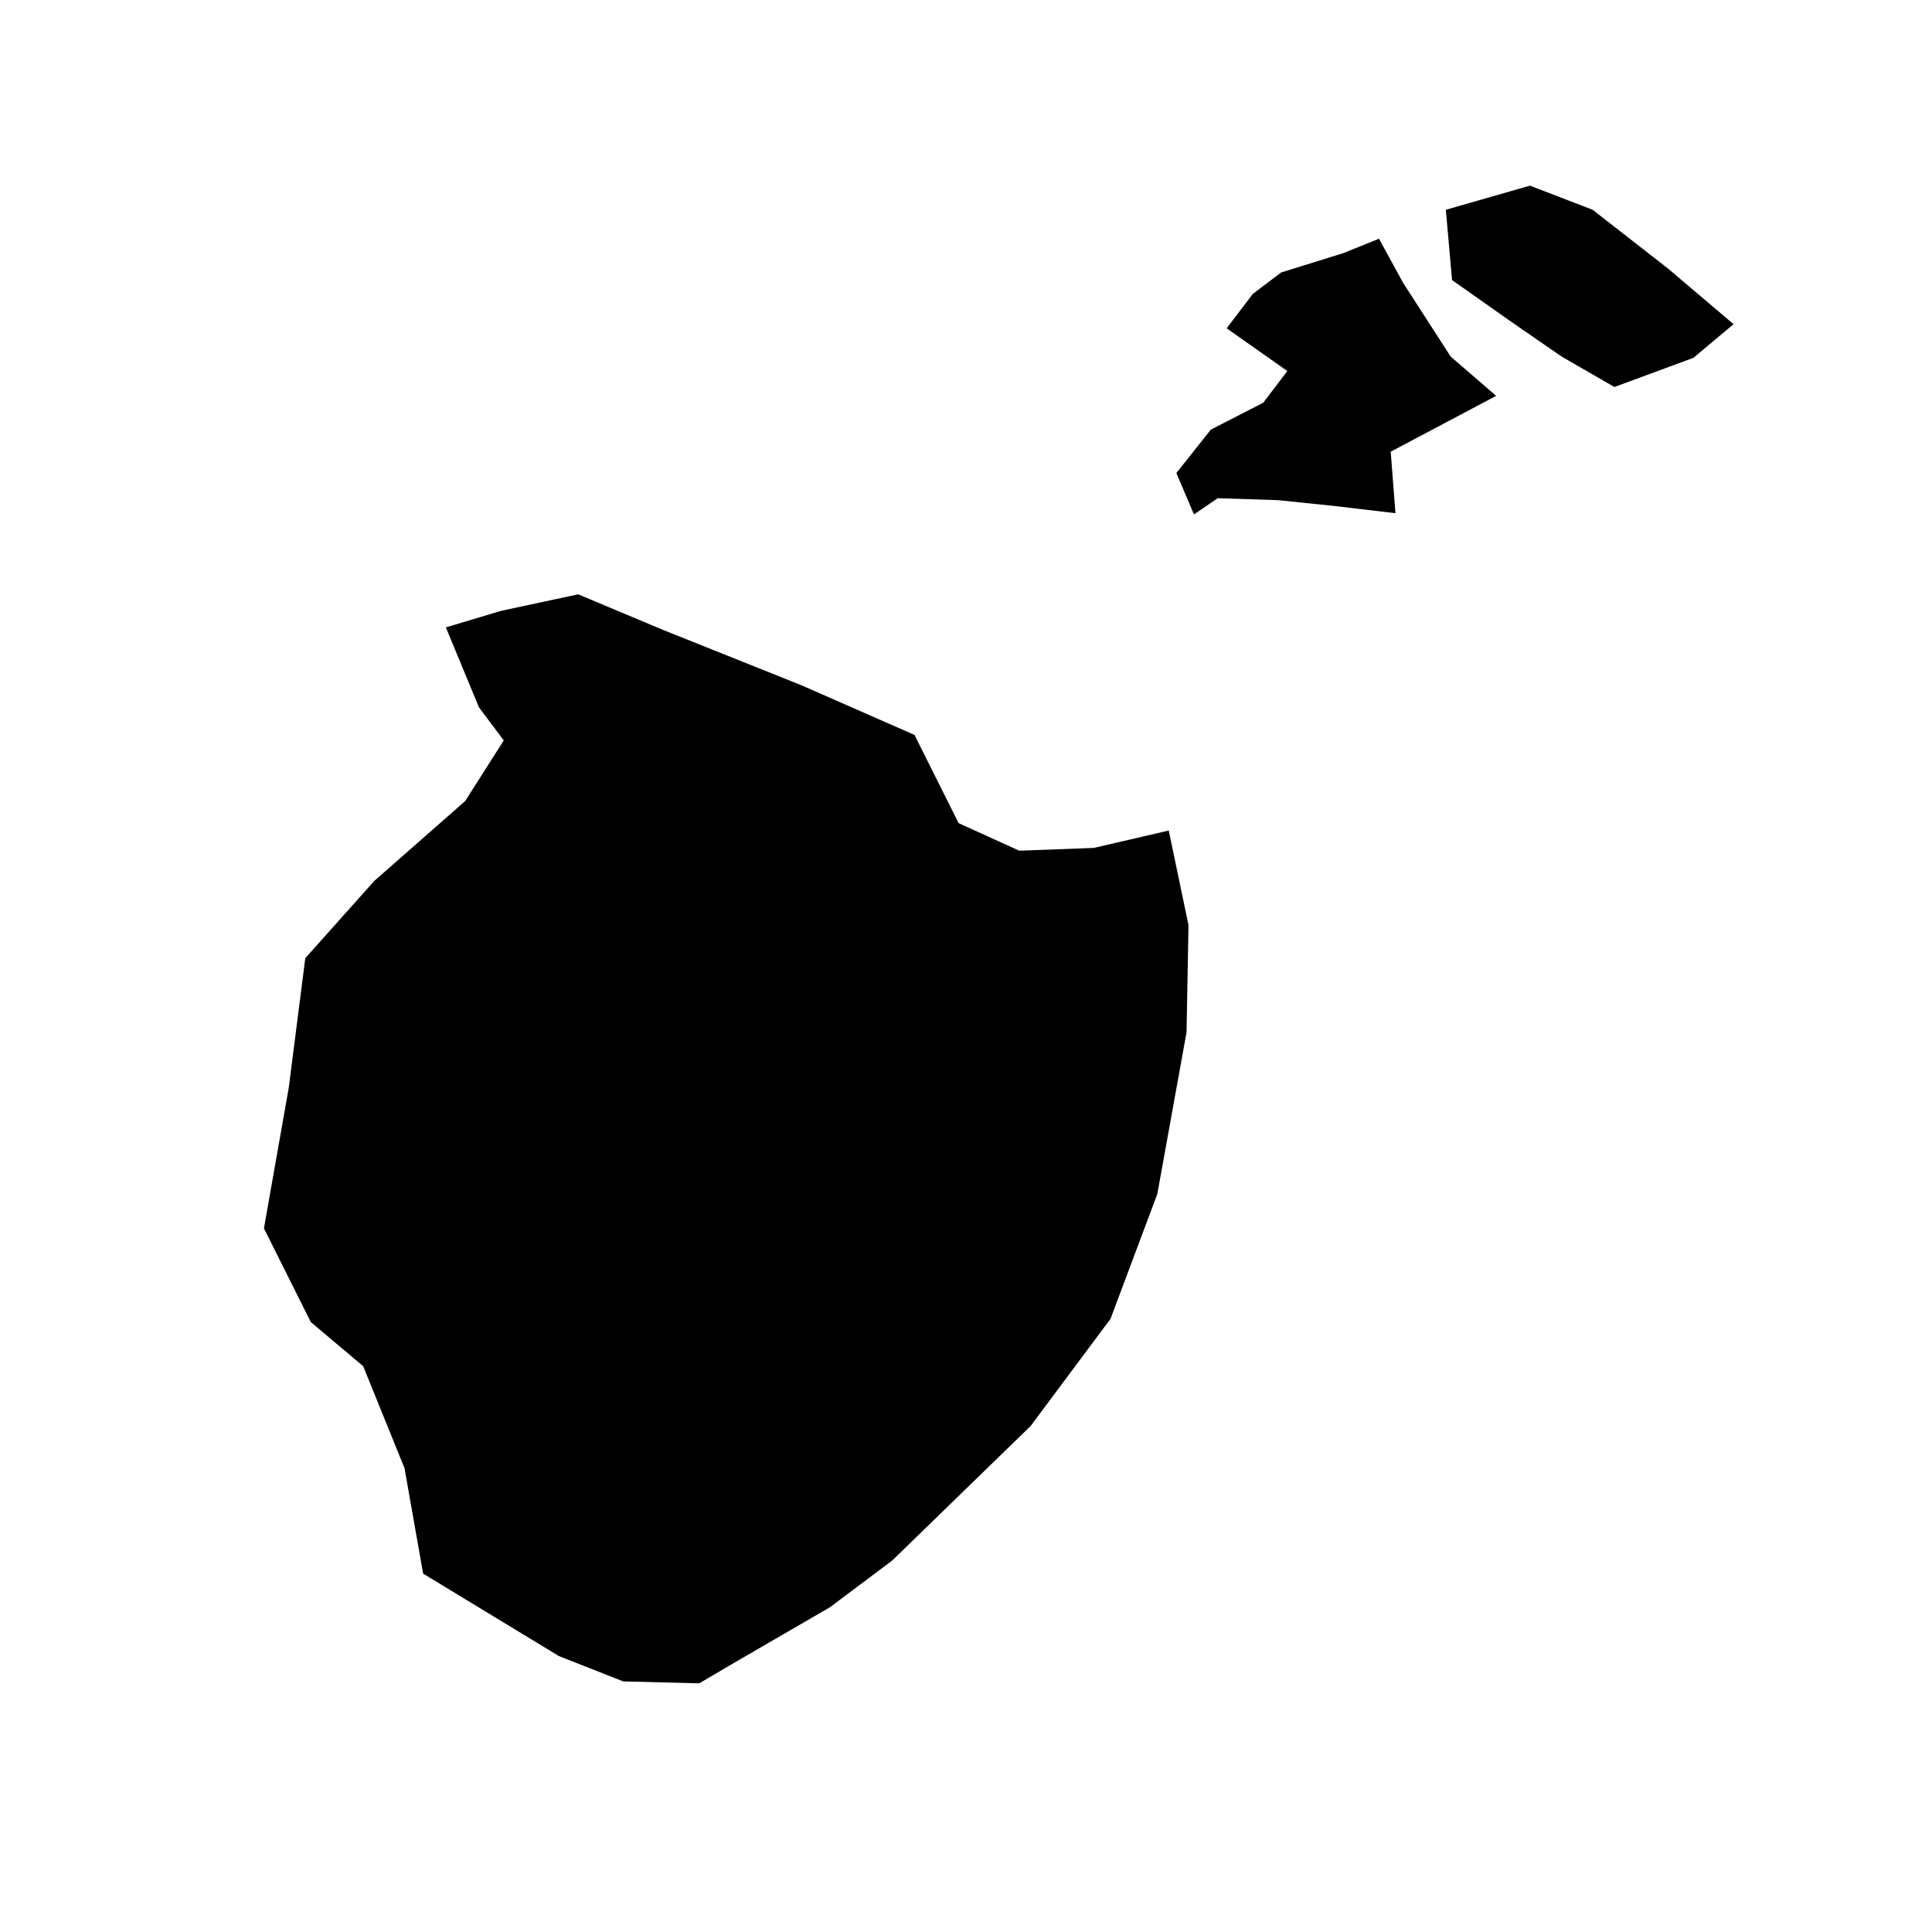 <?xml version="1.0" encoding="UTF-8" standalone="no"?>
<!-- created with inkscape (http://www.inkscape.org/) -->

<svg
   xmlns:dc="http://purl.org/dc/elements/1.1/"
   xmlns:cc="http://creativecommons.org/ns#"
   xmlns:rdf="http://www.w3.org/1999/02/22-rdf-syntax-ns#"
   xmlns:svg="http://www.w3.org/2000/svg"
   xmlns="http://www.w3.org/2000/svg"
   xmlns:sodipodi="http://sodipodi.sourceforge.net/DTD/sodipodi-0.dtd"
   xmlns:inkscape="http://www.inkscape.org/namespaces/inkscape"
   version="1.1"
   width="200px"
   height="200px"
   viewBox="0 0 200 200"
   id="svg8"
   inkscape:version="0.92.4 (5da689c313, 2019-01-14)"
   sodipodi:docname="AI.svg">
  <defs
     id="defs4757" />
  <sodipodi:namedview
     pagecolor="#ffffff"
     bordercolor="#666666"
     borderopacity="1"
     objecttolerance="10"
     gridtolerance="10"
     guidetolerance="10"
     inkscape:pageopacity="0"
     inkscape:pageshadow="2"
     inkscape:window-width="1278"
     inkscape:window-height="1368"
     id="namedview4755"
     showgrid="false"
     inkscape:zoom="1.2370577"
     inkscape:cx="73.708047"
     inkscape:cy="-26.672874"
     inkscape:window-x="670"
     inkscape:window-y="40"
     inkscape:window-maximized="0"
     inkscape:current-layer="svg8" />
  <path
     style="fill:#000000;stroke-width:0"
     d="m 43.802,162.901 -1.926,-10.915 -4.28,-10.559 -5.422,-4.566 -4.851,-9.703 2.568,-14.554 1.712,-13.412 7.134,-7.99 9.417,-8.276 3.995,-6.278 -2.568,-3.424 -3.424,-8.276 5.707,-1.712 7.99,-1.712 8.846,3.71 14.268,5.707 11.7,5.137 4.566,9.132 6.278,2.854 7.705,-0.286 7.772,-1.8 2.043,9.787 -0.202,11.098 -3.027,16.748 -4.843,12.914 -8.273,11.098 -14.327,13.923 -6.457,4.843 -10.089,5.852 -3.43,2.018 -7.87,-0.202 -6.659,-2.623 z M 179.459,33.559 l -6.813,-5.779 -7.776,-6.064 -6.492,-2.497 -8.704,2.497 0.642,7.277 6.278,4.423 5.065,3.496 5.464,3.15 8.172,-3.016 z m -35.003,19.567 -0.489,-6.368 10.915,-5.779 -4.709,-4.067 -4.923,-7.634 -2.497,-4.566 -3.71,1.498 -6.421,1.998 -2.925,2.212 -2.711,3.567 6.278,4.423 -2.497,3.282 -5.422,2.782 -3.567,4.495 1.821,4.286 2.459,-1.68 6.255,0.202 5.852,0.606 z"
     id="AI"
     inkscape:connector-curvature="0"
     inkscape:label="#AI-7-4" />
</svg>
